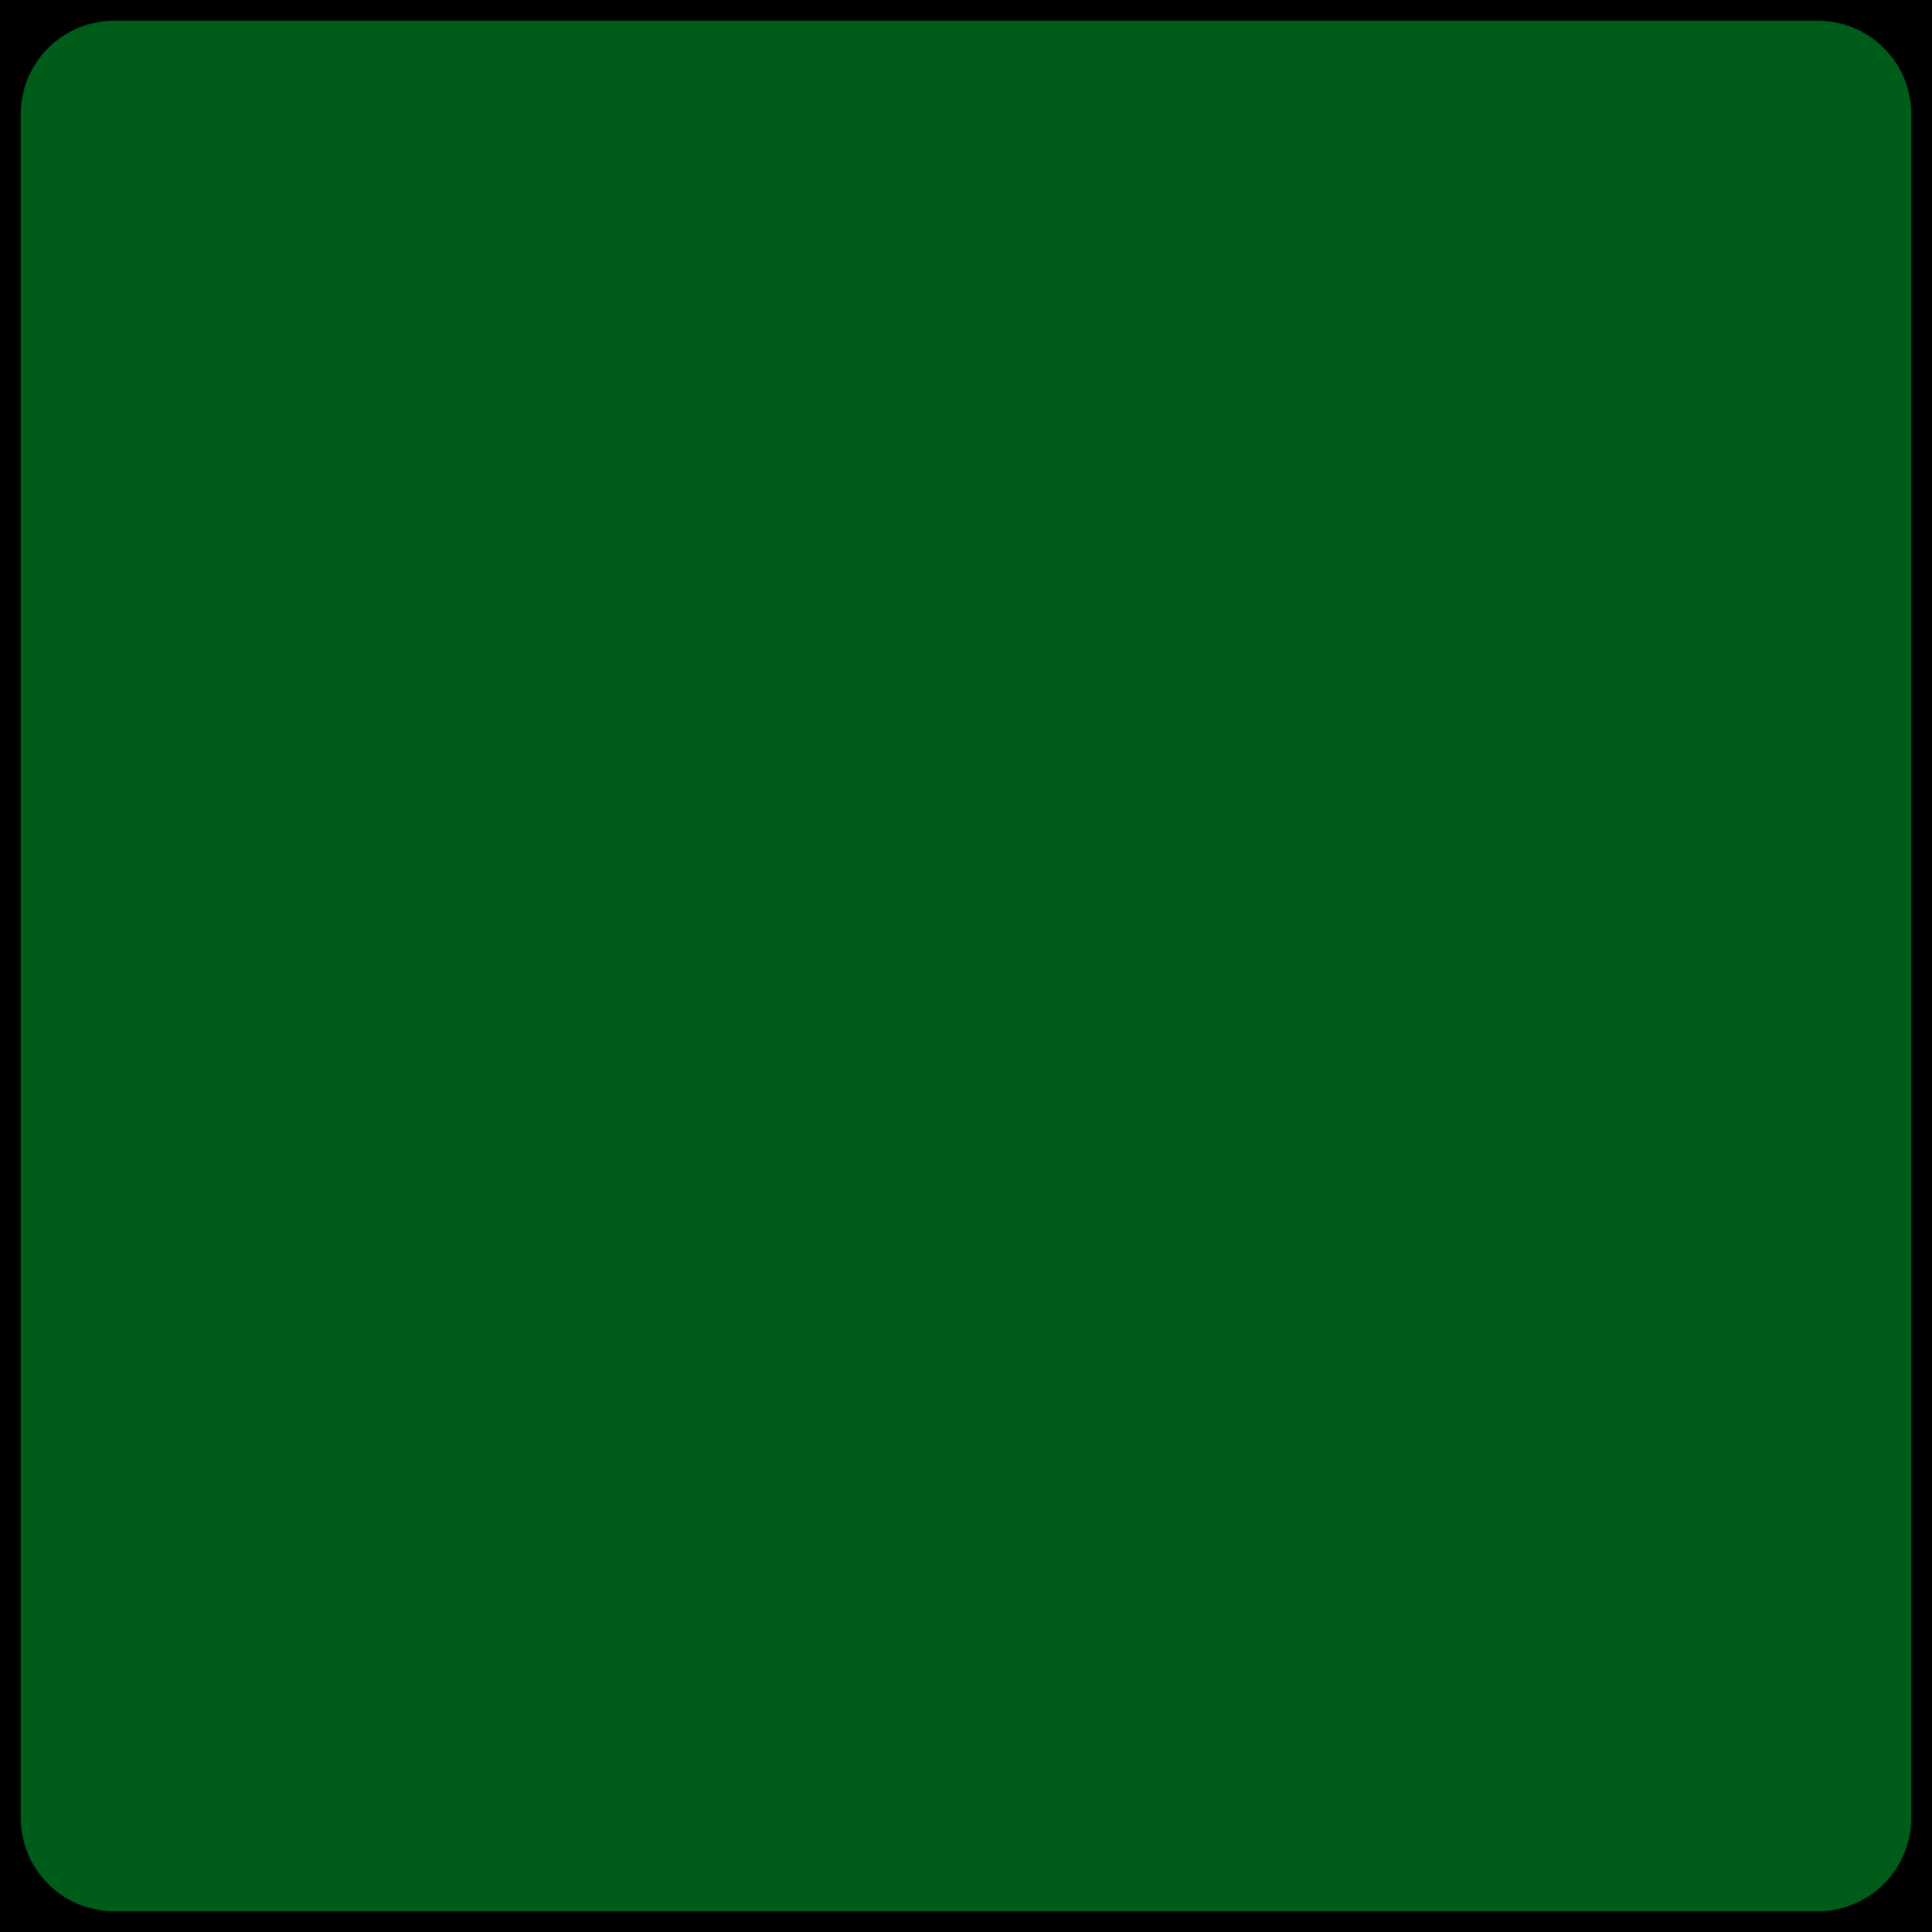<?xml version="1.0" encoding="UTF-8" standalone="no"?>
<!-- Generator: Adobe Illustrator 13.0.0, SVG Export Plug-In . SVG Version: 6.00 Build 14948)  -->

<svg
   xmlns:dc="http://purl.org/dc/elements/1.1/"
   xmlns:cc="http://creativecommons.org/ns#"
   xmlns:rdf="http://www.w3.org/1999/02/22-rdf-syntax-ns#"
   xmlns:svg="http://www.w3.org/2000/svg"
   xmlns="http://www.w3.org/2000/svg"
   xmlns:sodipodi="http://sodipodi.sourceforge.net/DTD/sodipodi-0.dtd"
   xmlns:inkscape="http://www.inkscape.org/namespaces/inkscape"
   version="1.1"
   id="Layer_1"
   x="0px"
   y="0px"
   width="500px"
   height="500px"
   viewBox="0 0 500 500"
   enable-background="new 0 0 500 500"
   xml:space="preserve"
   inkscape:version="0.48.0 r9654"
   sodipodi:docname="background.svg"><defs
   id="defs8154"><linearGradient
     id="linearGradient3756"><stop
       style="stop-color:#ff6600;stop-opacity:1;"
       offset="0"
       id="stop3758" /><stop
       style="stop-color:#ff6600;stop-opacity:0;"
       offset="1"
       id="stop3760" /></linearGradient></defs><sodipodi:namedview
   pagecolor="#ffffff"
   bordercolor="#666666"
   borderopacity="1"
   objecttolerance="10"
   gridtolerance="10"
   guidetolerance="10"
   inkscape:pageopacity="0"
   inkscape:pageshadow="2"
   inkscape:window-width="1280"
   inkscape:window-height="723"
   id="namedview8152"
   showgrid="false"
   inkscape:zoom="0.78"
   inkscape:cx="27.215478"
   inkscape:cy="250"
   inkscape:window-x="0"
   inkscape:window-y="24"
   inkscape:window-maximized="1"
   inkscape:current-layer="Layer_1" />
<path
   inkscape:connector-curvature="0"
   id="path3083"
   d="M -0.694,-3.721 505,-5 c 0,94.003 0,459.297 0,510 l -510,0 c 0,-122.827 3.45,-399.676 4.306,-508.721 z"
   style="fill:#000000;fill-opacity:1;stroke:none"
   sodipodi:nodetypes="ccccc" /><g
   id="max_width__x2F__height"
   display="none">
	<path
   display="inline"
   d="M499.001,1v498H1V1H499.001 M500.001,0H0v500h500.001V0L500.001,0z"
   id="path8137" />
</g>

<path
   style="fill:#005c19;fill-opacity:1;stroke:#000000;stroke-width:5.376;stroke-linecap:square;stroke-linejoin:round;stroke-miterlimit:4;stroke-opacity:1"
   d="m 29.57,2.688 440.86,0 c 14.892,0 26.882,11.989 26.882,26.882 l 0,440.86 c 0,14.892 -11.989,26.882 -26.882,26.882 l -440.86,0 c -14.892,0 -26.882,-11.989 -26.882,-26.882 l 0,-440.86 c 0,-14.892 11.989,-26.882 26.882,-26.882 z"
   id="rect8158"
   inkscape:connector-curvature="0" /><g
   style="display:none"
   id="max_width__x2F__height-9"
   display="none"
   transform="matrix(1.191,0,0,1.191,-47.739,74.341)">
	<path
   style="display:inline"
   inkscape:connector-curvature="0"
   display="inline"
   d="M 499.001,1 V 499 H 1 V 1 h 498.001 m 1,-1 H 0 V 500 H 500.001 V 0 l 0,0 z"
   id="path8137-3" />
</g></svg>